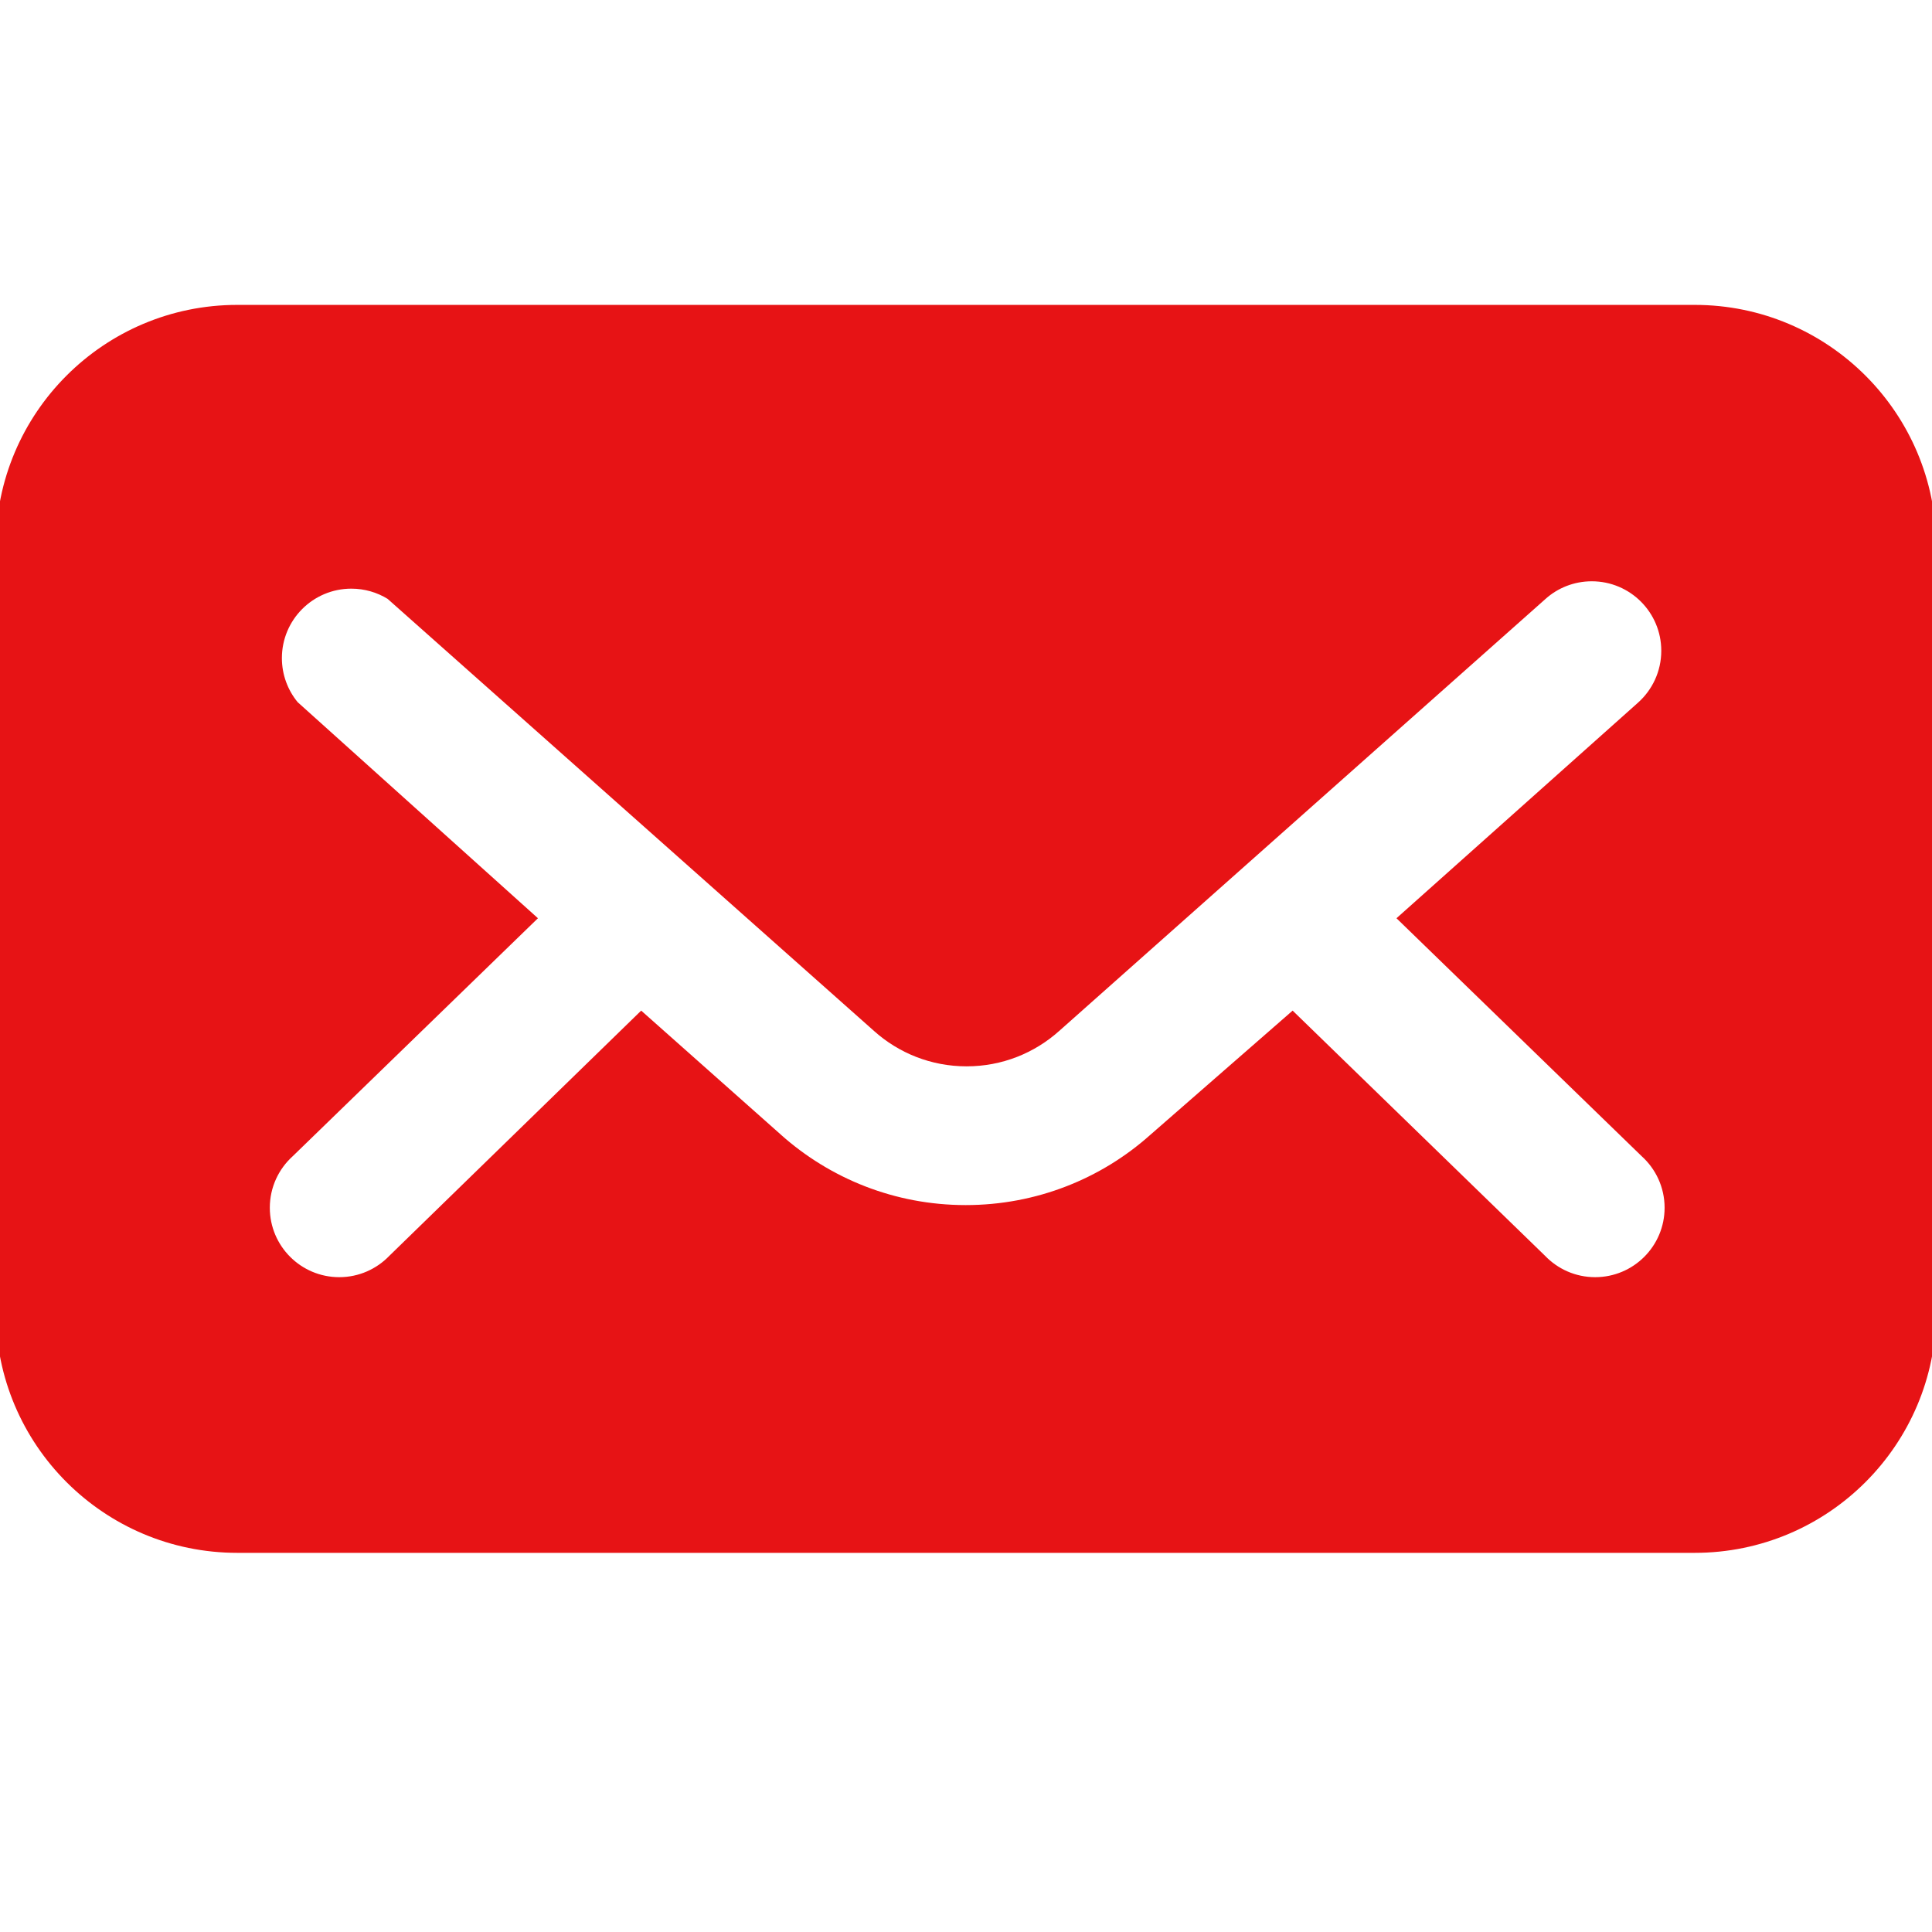 <svg version="1.1" xmlns="http://www.w3.org/2000/svg" width="32" height="32" viewBox="0 0 32 32">
<title>high-email</title>
<path fill="#e71315" d="M3.93 25.72h24.14c2.209 0 4-1.791 4-4v0-12.67c0-2.209-1.791-4-4-4v0h-24.14c-2.209 0-4 1.791-4 4v0 12.65c-0 0.006-0 0.013-0 0.020 0 2.209 1.791 4 4 4 0 0 0 0 0 0v0zM4.93 11.63c-0.162-0.197-0.261-0.452-0.261-0.73 0-0.635 0.515-1.15 1.15-1.15 0.222 0 0.43 0.063 0.606 0.172l-0.005-0.003 8.060 7.16c0.405 0.362 0.941 0.583 1.53 0.583s1.125-0.221 1.532-0.585l-0.002 0.002 8.060-7.16c0.202-0.181 0.471-0.291 0.765-0.291 0.636 0 1.151 0.515 1.151 1.151 0 0.341-0.149 0.648-0.385 0.859l-0.001 0.001-4 3.57 4.060 3.94c0.234 0.211 0.381 0.516 0.381 0.855 0 0.635-0.515 1.15-1.15 1.15-0.327 0-0.621-0.136-0.831-0.355l-0-0-4.18-4.060-2.36 2.060c-0.808 0.721-1.88 1.161-3.055 1.161s-2.247-0.44-3.060-1.165l0.005 0.004-2.32-2.060-4.17 4.060c-0.21 0.219-0.505 0.355-0.831 0.355-0.635 0-1.15-0.515-1.15-1.15 0-0.339 0.147-0.644 0.38-0.854l0.001-0.001 4.060-3.94z"></path>
</svg>